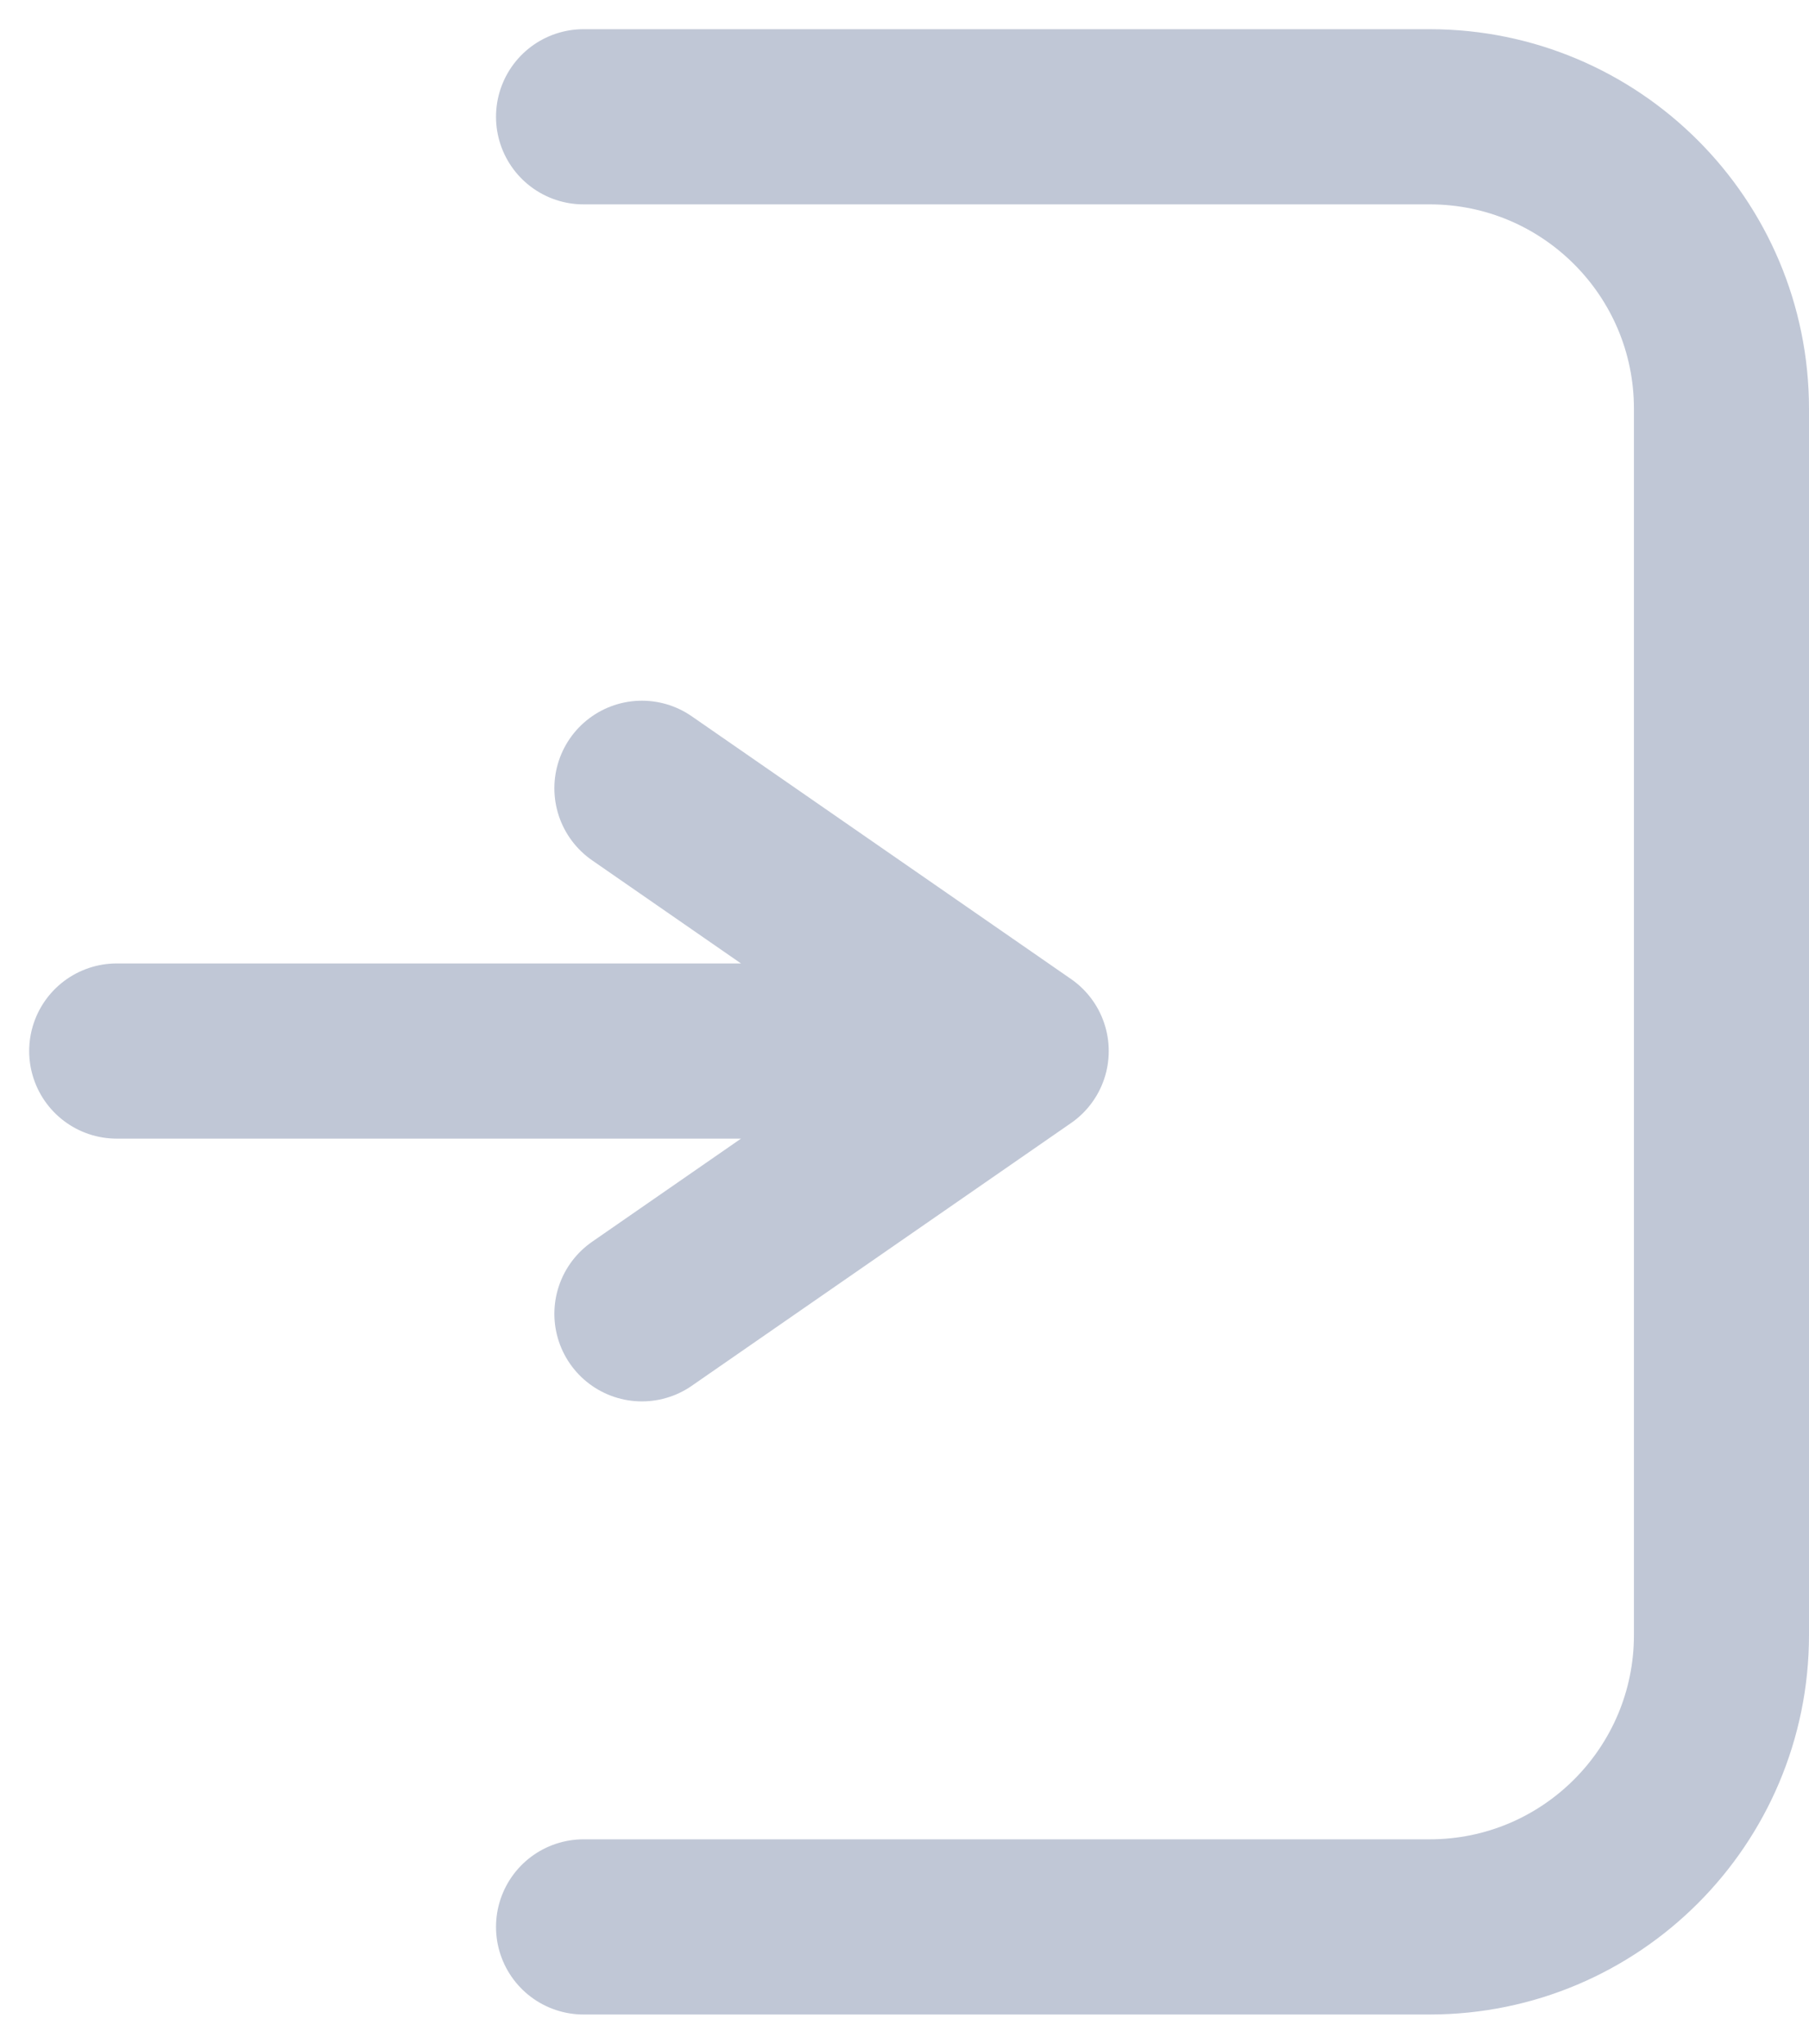 <svg width="31" height="35" viewBox="0 0 31 35" fill="none" xmlns="http://www.w3.org/2000/svg">
<path d="M10 2H24.5C27.261 2 29.5 4.239 29.5 7V28C29.5 30.761 27.261 33 24.5 33H10M2 18H9.5H17.5M17.5 18L11 13.5M17.5 18L14.25 20.25L11 22.5" stroke="#C0C7D6" stroke-width="3" stroke-linecap="round" stroke-linejoin="round"/>
</svg>
